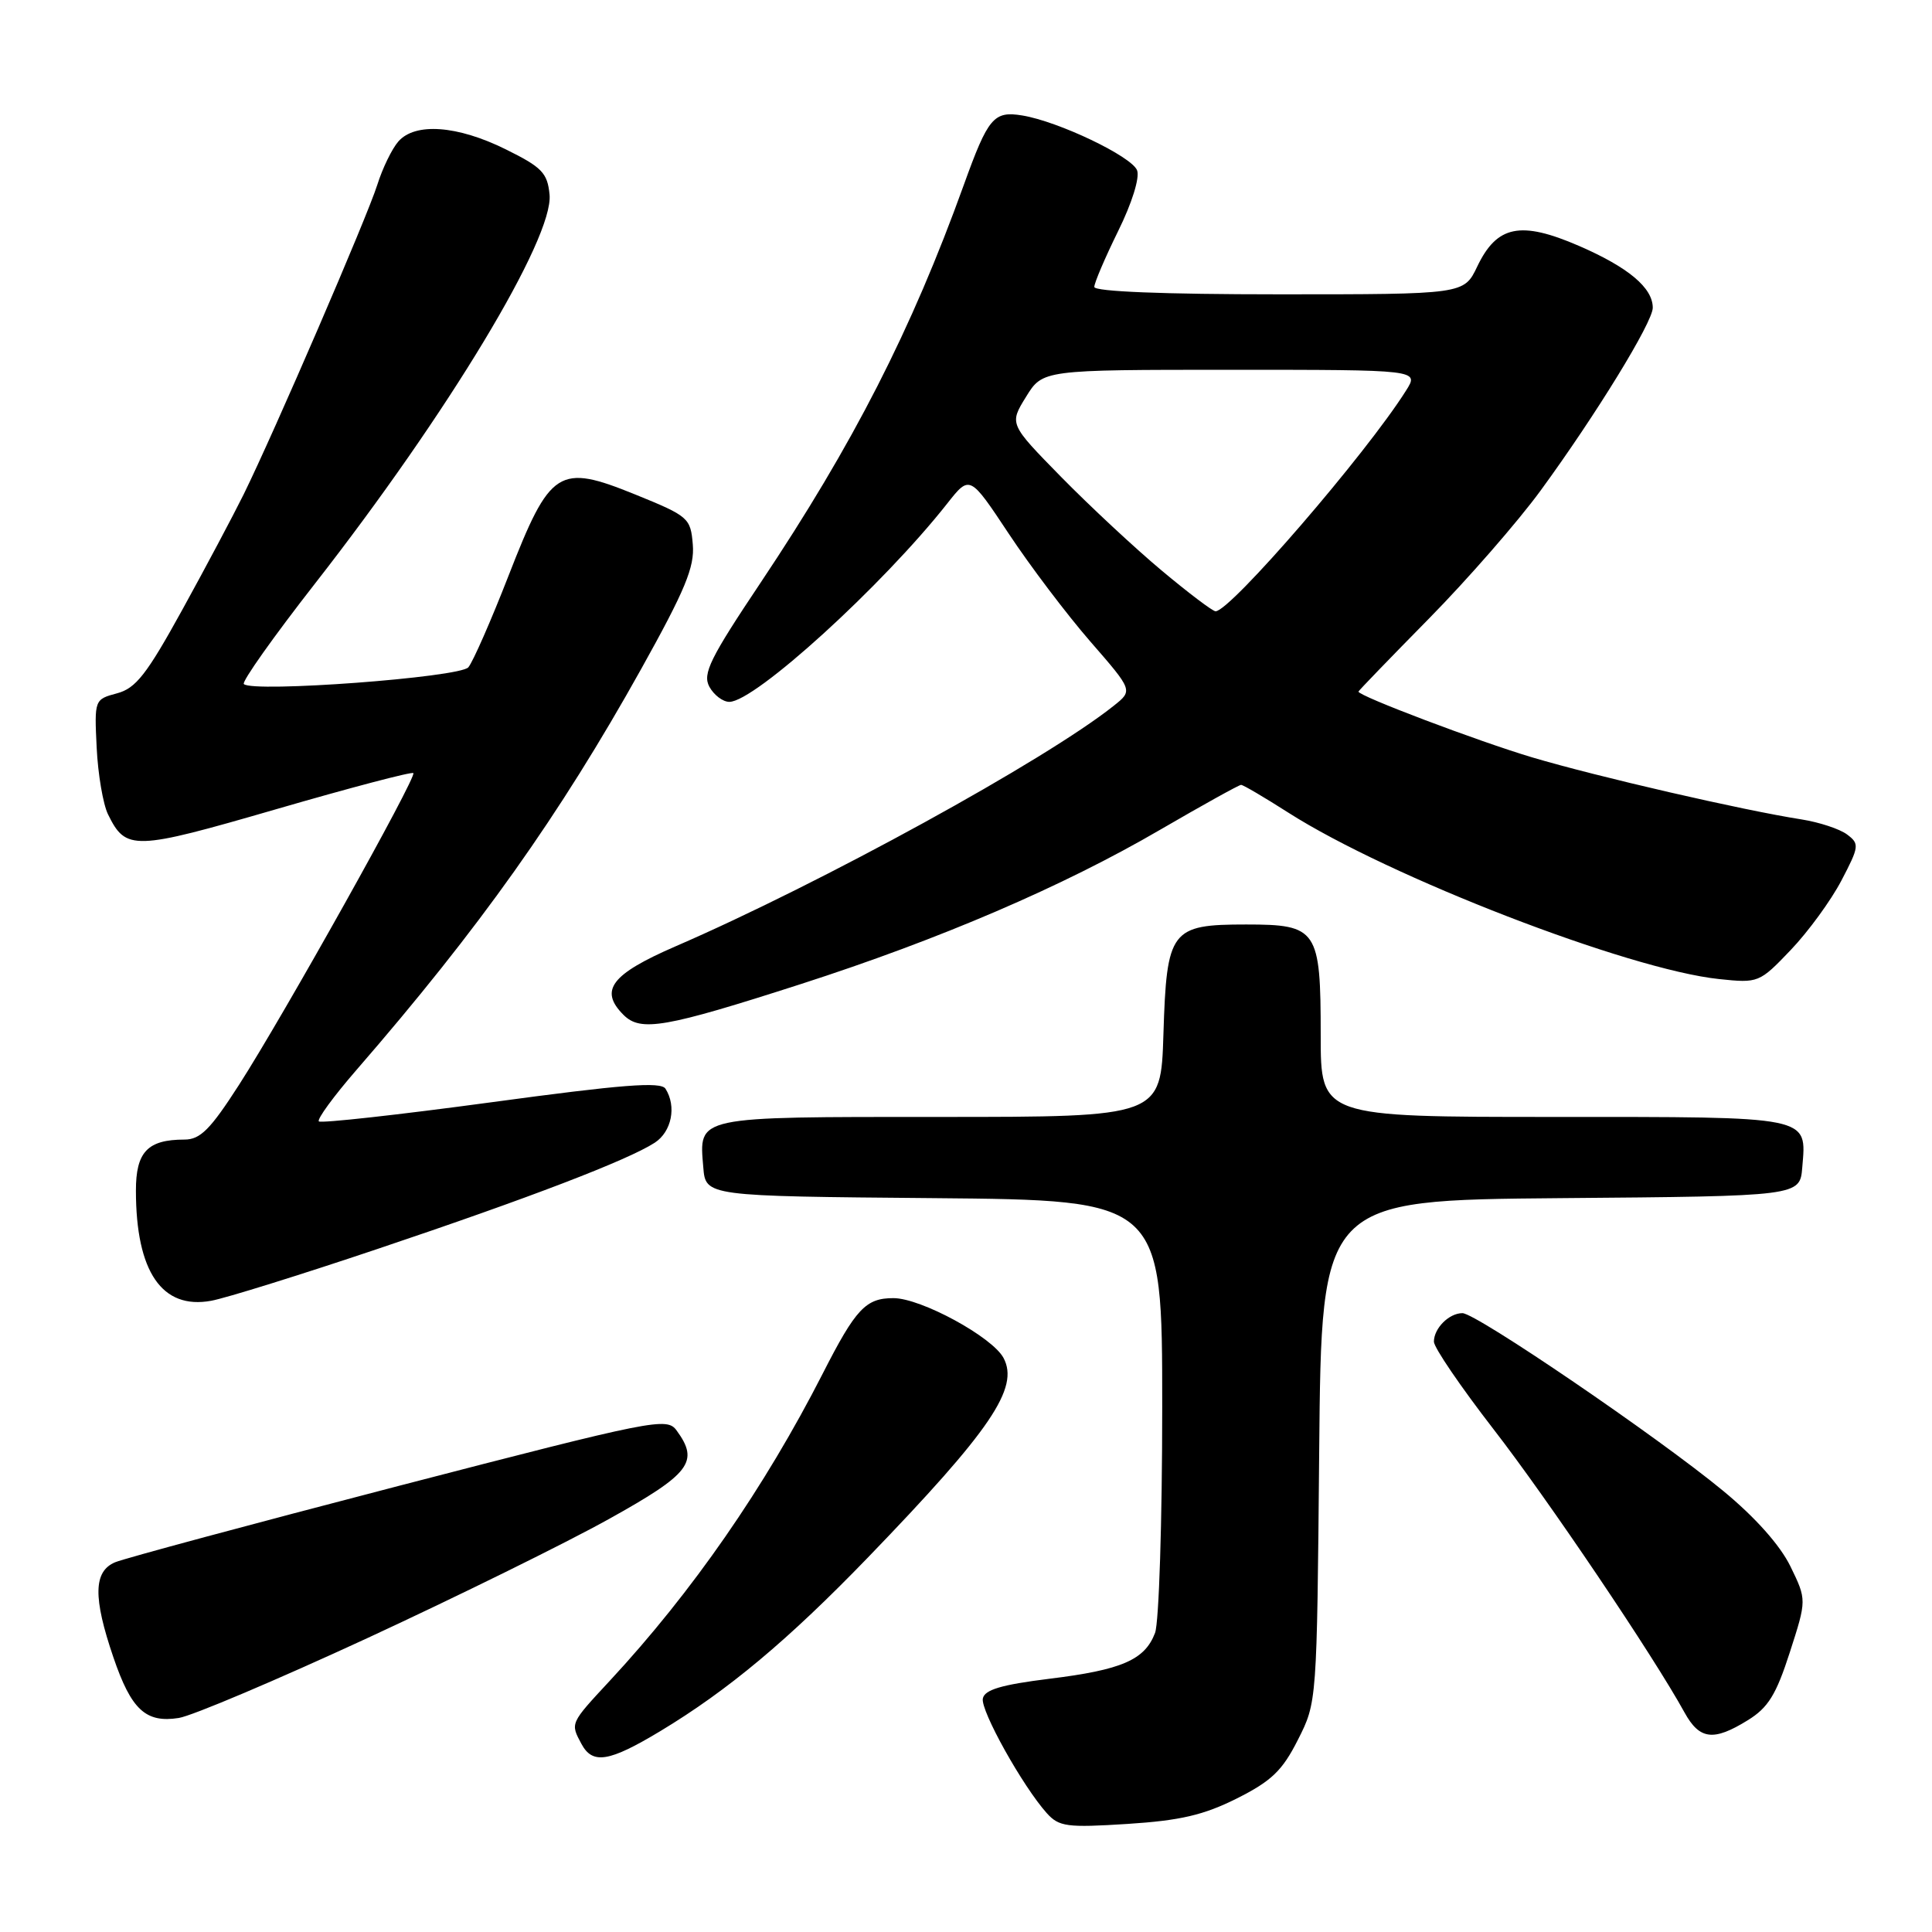 <?xml version="1.0" encoding="UTF-8" standalone="no"?>
<!DOCTYPE svg PUBLIC "-//W3C//DTD SVG 1.1//EN" "http://www.w3.org/Graphics/SVG/1.1/DTD/svg11.dtd" >
<svg xmlns="http://www.w3.org/2000/svg" xmlns:xlink="http://www.w3.org/1999/xlink" version="1.1" viewBox="0 0 256 256">
 <g >
 <path fill="currentColor"
d=" M 163.88 238.31 C 168.48 236.00 169.92 234.62 171.98 230.53 C 174.50 225.56 174.50 225.56 174.80 192.29 C 175.10 159.03 175.10 159.03 206.80 158.76 C 238.50 158.50 238.50 158.50 238.81 154.68 C 239.38 147.83 240.22 148.00 205.88 148.00 C 175.00 148.00 175.00 148.00 175.00 137.19 C 175.00 123.15 174.56 122.50 165.12 122.50 C 155.12 122.50 154.59 123.20 154.16 137.03 C 153.82 148.00 153.82 148.00 124.53 148.00 C 91.94 148.00 92.62 147.86 93.19 154.68 C 93.50 158.50 93.50 158.50 123.75 158.76 C 154.00 159.03 154.00 159.03 154.00 186.45 C 154.00 201.53 153.57 215.00 153.05 216.37 C 151.69 219.95 148.65 221.27 139.01 222.45 C 132.67 223.24 130.45 223.90 130.23 225.07 C 129.92 226.67 135.51 236.69 138.71 240.26 C 140.33 242.05 141.37 242.19 149.39 241.68 C 156.39 241.23 159.48 240.51 163.88 238.31 Z  M 87.50 229.38 C 96.49 223.96 104.44 217.31 115.02 206.36 C 131.31 189.48 135.09 183.91 132.97 179.93 C 131.48 177.15 122.05 172.02 118.40 172.01 C 114.72 172.00 113.40 173.40 109.02 182.00 C 101.31 197.11 91.71 210.96 80.82 222.69 C 75.52 228.40 75.56 228.31 77.04 231.07 C 78.52 233.83 80.69 233.48 87.50 229.38 Z  M 231.59 227.94 C 234.29 226.28 235.35 224.56 237.16 218.94 C 239.40 211.99 239.40 211.99 237.24 207.55 C 235.87 204.75 232.59 201.06 228.32 197.54 C 219.70 190.42 195.60 174.00 193.78 174.00 C 192.00 174.00 190.00 176.01 190.00 177.78 C 190.00 178.55 193.54 183.74 197.87 189.34 C 205.09 198.65 219.08 219.40 223.20 226.90 C 225.20 230.53 227.04 230.76 231.59 227.94 Z  M 48.63 217.08 C 60.60 211.54 75.03 204.43 80.70 201.27 C 91.49 195.27 92.69 193.69 89.65 189.54 C 88.36 187.77 86.72 188.10 52.90 196.87 C 33.43 201.93 16.49 206.49 15.25 207.01 C 12.38 208.22 12.32 211.68 15.02 219.59 C 17.39 226.55 19.31 228.33 23.69 227.64 C 25.44 227.37 36.66 222.61 48.63 217.08 Z  M 50.00 165.50 C 70.07 158.76 83.20 153.72 86.75 151.42 C 89.00 149.96 89.67 146.60 88.18 144.26 C 87.57 143.30 82.47 143.70 65.08 146.06 C 52.80 147.72 42.53 148.86 42.25 148.59 C 41.98 148.31 44.21 145.26 47.22 141.79 C 63.50 123.03 74.14 108.05 84.95 88.66 C 90.79 78.18 92.05 75.14 91.80 72.16 C 91.51 68.63 91.25 68.40 84.19 65.53 C 74.00 61.40 72.92 62.09 67.37 76.32 C 65.06 82.25 62.67 87.69 62.06 88.42 C 60.95 89.76 33.48 91.81 32.31 90.64 C 32.01 90.34 36.26 84.34 41.76 77.30 C 59.38 54.73 73.37 31.54 72.82 25.79 C 72.54 22.91 71.82 22.16 67.00 19.78 C 60.59 16.61 55.00 16.21 52.78 18.75 C 51.94 19.71 50.68 22.30 49.99 24.50 C 48.63 28.80 36.34 57.27 32.29 65.50 C 30.93 68.25 27.28 75.13 24.16 80.79 C 19.44 89.36 18.00 91.21 15.50 91.87 C 12.52 92.67 12.50 92.71 12.81 99.07 C 12.98 102.60 13.66 106.57 14.31 107.90 C 16.69 112.74 17.68 112.71 36.61 107.22 C 46.39 104.38 54.56 102.23 54.77 102.44 C 55.26 102.93 37.61 134.51 31.67 143.75 C 27.87 149.66 26.54 151.00 24.44 151.00 C 19.55 151.00 18.00 152.64 18.01 157.79 C 18.02 168.52 21.46 173.55 27.98 172.36 C 29.91 172.01 39.83 168.92 50.00 165.50 Z  M 106.13 130.39 C 124.53 124.46 140.82 117.47 153.72 109.95 C 159.35 106.68 164.17 104.00 164.45 104.00 C 164.73 104.00 167.53 105.65 170.68 107.66 C 184.06 116.21 215.77 128.47 227.78 129.73 C 232.99 130.28 233.13 130.23 237.28 125.88 C 239.60 123.45 242.62 119.31 244.00 116.67 C 246.37 112.14 246.40 111.81 244.73 110.56 C 243.76 109.84 241.06 108.95 238.73 108.58 C 230.91 107.36 211.57 102.90 203.00 100.35 C 195.84 98.21 180.00 92.22 180.00 91.64 C 180.00 91.54 184.20 87.19 189.33 81.98 C 194.46 76.77 201.13 69.12 204.14 65.00 C 211.47 54.97 219.00 42.70 219.00 40.78 C 219.00 38.13 215.76 35.42 209.22 32.58 C 201.48 29.23 198.35 29.86 195.74 35.32 C 193.98 39.00 193.98 39.00 169.49 39.00 C 154.15 39.00 145.00 38.63 145.00 38.02 C 145.00 37.48 146.42 34.16 148.15 30.64 C 149.99 26.92 151.04 23.55 150.67 22.57 C 149.96 20.73 140.24 16.08 135.45 15.30 C 131.67 14.68 130.93 15.57 127.71 24.50 C 120.76 43.77 113.06 58.83 100.81 77.17 C 94.08 87.23 93.07 89.27 93.99 90.99 C 94.59 92.09 95.78 93.00 96.64 93.00 C 100.02 93.00 116.95 77.59 125.52 66.71 C 128.50 62.93 128.50 62.93 133.66 70.71 C 136.50 75.00 141.36 81.42 144.47 85.00 C 150.12 91.49 150.12 91.49 147.60 93.50 C 138.58 100.70 108.86 117.02 89.50 125.40 C 80.98 129.10 79.36 131.22 82.62 134.48 C 84.90 136.75 88.08 136.20 106.13 130.39 Z  M 153.94 75.61 C 150.40 72.65 144.40 67.06 140.61 63.20 C 133.73 56.18 133.73 56.18 135.95 52.59 C 138.16 49.00 138.16 49.00 163.10 49.00 C 188.05 49.00 188.05 49.00 186.31 51.75 C 181.02 60.15 163.02 81.00 161.07 81.00 C 160.69 81.00 157.49 78.58 153.94 75.61 Z "/>
</g>
</svg>